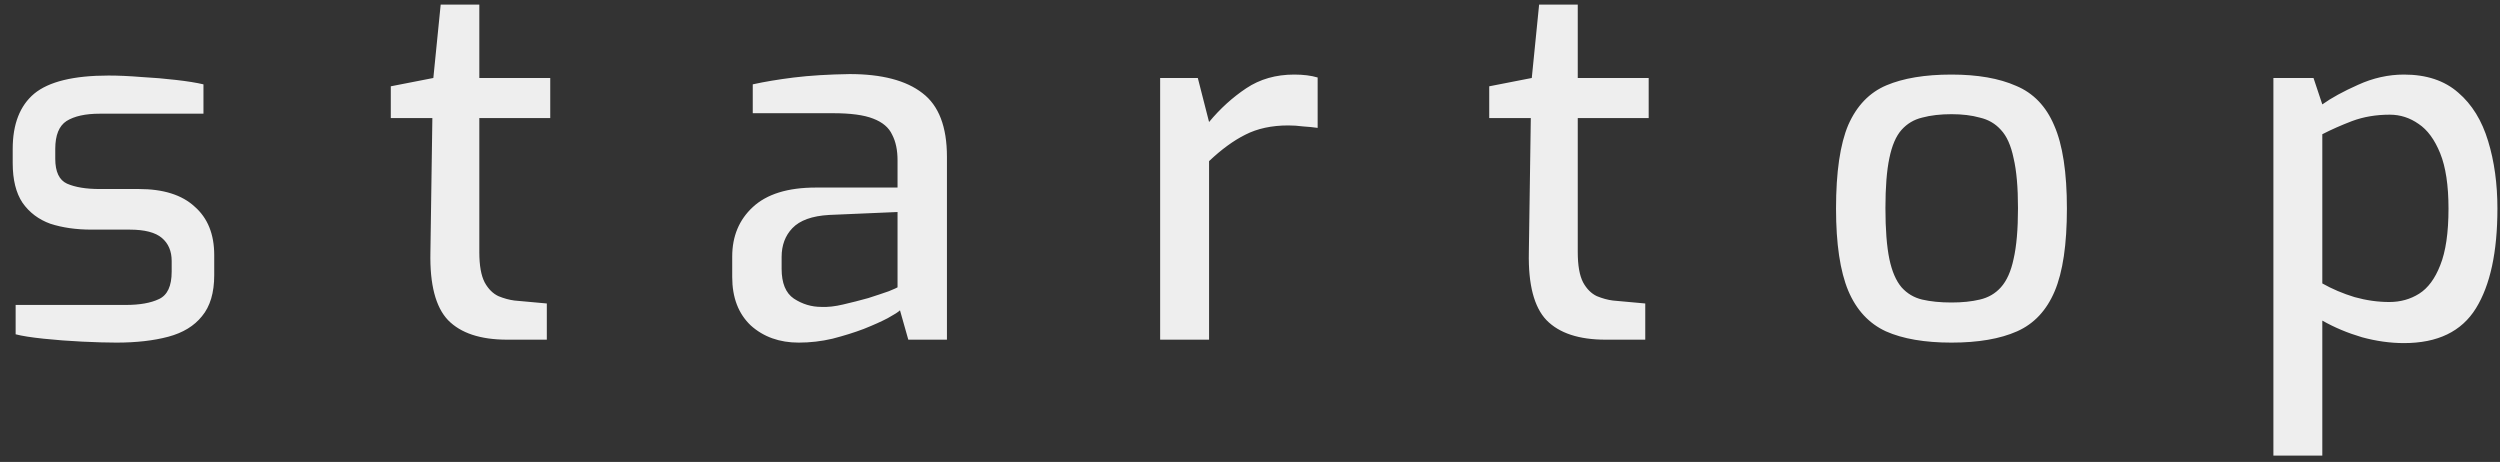 <svg width="184" height="34" viewBox="0 0 184 34" fill="none" xmlns="http://www.w3.org/2000/svg">
<rect x="0" y="0" width="184" height="34" fill="#333333" stroke="none"/>
<path d="M8.567 25.216C7.895 25.216 7.055 25.192 6.047 25.144C5.063 25.096 4.115 25.024 3.203 24.928C2.291 24.832 1.607 24.724 1.151 24.604V22.444H9.251C10.283 22.444 11.099 22.3 11.699 22.012C12.323 21.724 12.635 21.052 12.635 19.996V19.204C12.635 18.484 12.395 17.92 11.915 17.512C11.435 17.104 10.643 16.9 9.539 16.9H6.731C5.603 16.9 4.595 16.756 3.707 16.468C2.843 16.156 2.159 15.64 1.655 14.92C1.175 14.2 0.935 13.228 0.935 12.004V10.96C0.935 9.136 1.463 7.78 2.519 6.892C3.599 6.004 5.423 5.56 7.991 5.56C8.711 5.56 9.515 5.596 10.403 5.668C11.291 5.716 12.143 5.788 12.959 5.884C13.799 5.98 14.471 6.088 14.975 6.208V8.368H7.343C6.287 8.368 5.471 8.548 4.895 8.908C4.343 9.268 4.067 9.952 4.067 10.96V11.68C4.067 12.64 4.355 13.252 4.931 13.516C5.531 13.78 6.335 13.912 7.343 13.912H10.223C12.023 13.912 13.391 14.344 14.327 15.208C15.287 16.048 15.767 17.236 15.767 18.772V20.248C15.767 21.544 15.467 22.552 14.867 23.272C14.291 23.992 13.463 24.496 12.383 24.784C11.303 25.072 10.031 25.216 8.567 25.216ZM37.33 25C35.362 25 33.91 24.52 32.974 23.56C32.062 22.6 31.63 20.944 31.678 18.592L31.822 8.692H28.762V6.352L31.894 5.74L32.434 0.34H35.278V5.74H40.498V8.692H35.278V18.556C35.278 19.54 35.41 20.284 35.674 20.788C35.938 21.268 36.274 21.604 36.682 21.796C37.09 21.964 37.486 22.072 37.87 22.12L40.246 22.336V25H37.33ZM58.787 25.216C57.371 25.216 56.195 24.796 55.259 23.956C54.347 23.092 53.891 21.904 53.891 20.392V18.88C53.891 17.392 54.395 16.18 55.403 15.244C56.435 14.284 57.983 13.804 60.047 13.804H66.059V11.788C66.059 11.044 65.927 10.42 65.663 9.916C65.423 9.388 64.955 8.992 64.259 8.728C63.587 8.464 62.603 8.332 61.307 8.332H55.403V6.208C56.267 6.016 57.275 5.848 58.427 5.704C59.603 5.56 60.971 5.476 62.531 5.452C64.907 5.452 66.695 5.92 67.895 6.856C69.095 7.768 69.695 9.328 69.695 11.536V25H66.851L66.239 22.84C66.119 22.96 65.819 23.152 65.339 23.416C64.883 23.656 64.295 23.92 63.575 24.208C62.879 24.472 62.111 24.712 61.271 24.928C60.455 25.12 59.627 25.216 58.787 25.216ZM60.443 22.588C60.923 22.612 61.463 22.552 62.063 22.408C62.687 22.264 63.299 22.108 63.899 21.94C64.499 21.748 65.003 21.58 65.411 21.436C65.819 21.268 66.035 21.172 66.059 21.148V15.604L61.019 15.82C59.771 15.892 58.871 16.216 58.319 16.792C57.791 17.344 57.527 18.052 57.527 18.916V19.78C57.527 20.836 57.827 21.568 58.427 21.976C59.051 22.384 59.723 22.588 60.443 22.588ZM85.387 25V5.74H88.159L88.987 8.98C89.803 7.996 90.715 7.168 91.723 6.496C92.731 5.824 93.907 5.488 95.251 5.488C95.923 5.488 96.499 5.56 96.979 5.704V9.412C96.643 9.364 96.283 9.328 95.899 9.304C95.539 9.256 95.179 9.232 94.819 9.232C93.595 9.232 92.539 9.46 91.651 9.916C90.787 10.348 89.899 10.996 88.987 11.86V25H85.387ZM118.175 25C116.207 25 114.755 24.52 113.819 23.56C112.907 22.6 112.475 20.944 112.523 18.592L112.667 8.692H109.607V6.352L112.739 5.74L113.279 0.34H116.123V5.74H121.343V8.692H116.123V18.556C116.123 19.54 116.255 20.284 116.519 20.788C116.783 21.268 117.119 21.604 117.527 21.796C117.935 21.964 118.331 22.072 118.715 22.12L121.091 22.336V25H118.175ZM143.628 25.216C141.66 25.216 140.052 24.94 138.804 24.388C137.556 23.812 136.632 22.816 136.032 21.4C135.432 19.96 135.132 17.944 135.132 15.352C135.132 12.664 135.432 10.612 136.032 9.196C136.656 7.78 137.592 6.808 138.84 6.28C140.088 5.752 141.684 5.488 143.628 5.488C145.548 5.488 147.132 5.764 148.38 6.316C149.652 6.844 150.588 7.816 151.188 9.232C151.812 10.648 152.124 12.688 152.124 15.352C152.124 17.992 151.824 20.02 151.224 21.436C150.624 22.852 149.7 23.836 148.452 24.388C147.204 24.94 145.596 25.216 143.628 25.216ZM143.628 22.264C144.42 22.264 145.116 22.192 145.716 22.048C146.34 21.904 146.856 21.604 147.264 21.148C147.696 20.668 148.008 19.972 148.2 19.06C148.416 18.124 148.524 16.876 148.524 15.316C148.524 13.78 148.416 12.556 148.2 11.644C148.008 10.708 147.696 10.012 147.264 9.556C146.856 9.1 146.34 8.8 145.716 8.656C145.116 8.488 144.42 8.404 143.628 8.404C142.812 8.404 142.092 8.488 141.468 8.656C140.868 8.8 140.364 9.1 139.956 9.556C139.548 10.012 139.248 10.708 139.056 11.644C138.864 12.556 138.768 13.78 138.768 15.316C138.768 16.876 138.864 18.124 139.056 19.06C139.248 19.972 139.548 20.668 139.956 21.148C140.364 21.604 140.868 21.904 141.468 22.048C142.092 22.192 142.812 22.264 143.628 22.264ZM167.322 33.532V5.74H170.274L170.922 7.684C171.594 7.204 172.47 6.724 173.55 6.244C174.654 5.74 175.782 5.488 176.934 5.488C178.59 5.488 179.922 5.932 180.93 6.82C181.938 7.684 182.67 8.872 183.126 10.384C183.582 11.872 183.81 13.528 183.81 15.352C183.81 18.544 183.282 20.992 182.226 22.696C181.17 24.4 179.406 25.252 176.934 25.252C175.926 25.252 174.894 25.108 173.838 24.82C172.782 24.508 171.81 24.1 170.922 23.596V33.532H167.322ZM175.854 22.228C176.67 22.228 177.402 22.024 178.05 21.616C178.698 21.208 179.214 20.512 179.598 19.528C180.006 18.52 180.21 17.128 180.21 15.352C180.21 13.648 180.006 12.292 179.598 11.284C179.19 10.276 178.662 9.556 178.014 9.124C177.366 8.668 176.658 8.44 175.89 8.44C174.882 8.44 173.958 8.596 173.118 8.908C172.302 9.22 171.57 9.544 170.922 9.88V20.86C171.642 21.268 172.434 21.604 173.298 21.868C174.162 22.108 175.014 22.228 175.854 22.228Z" fill="#EEEEEE"/>
</svg>
